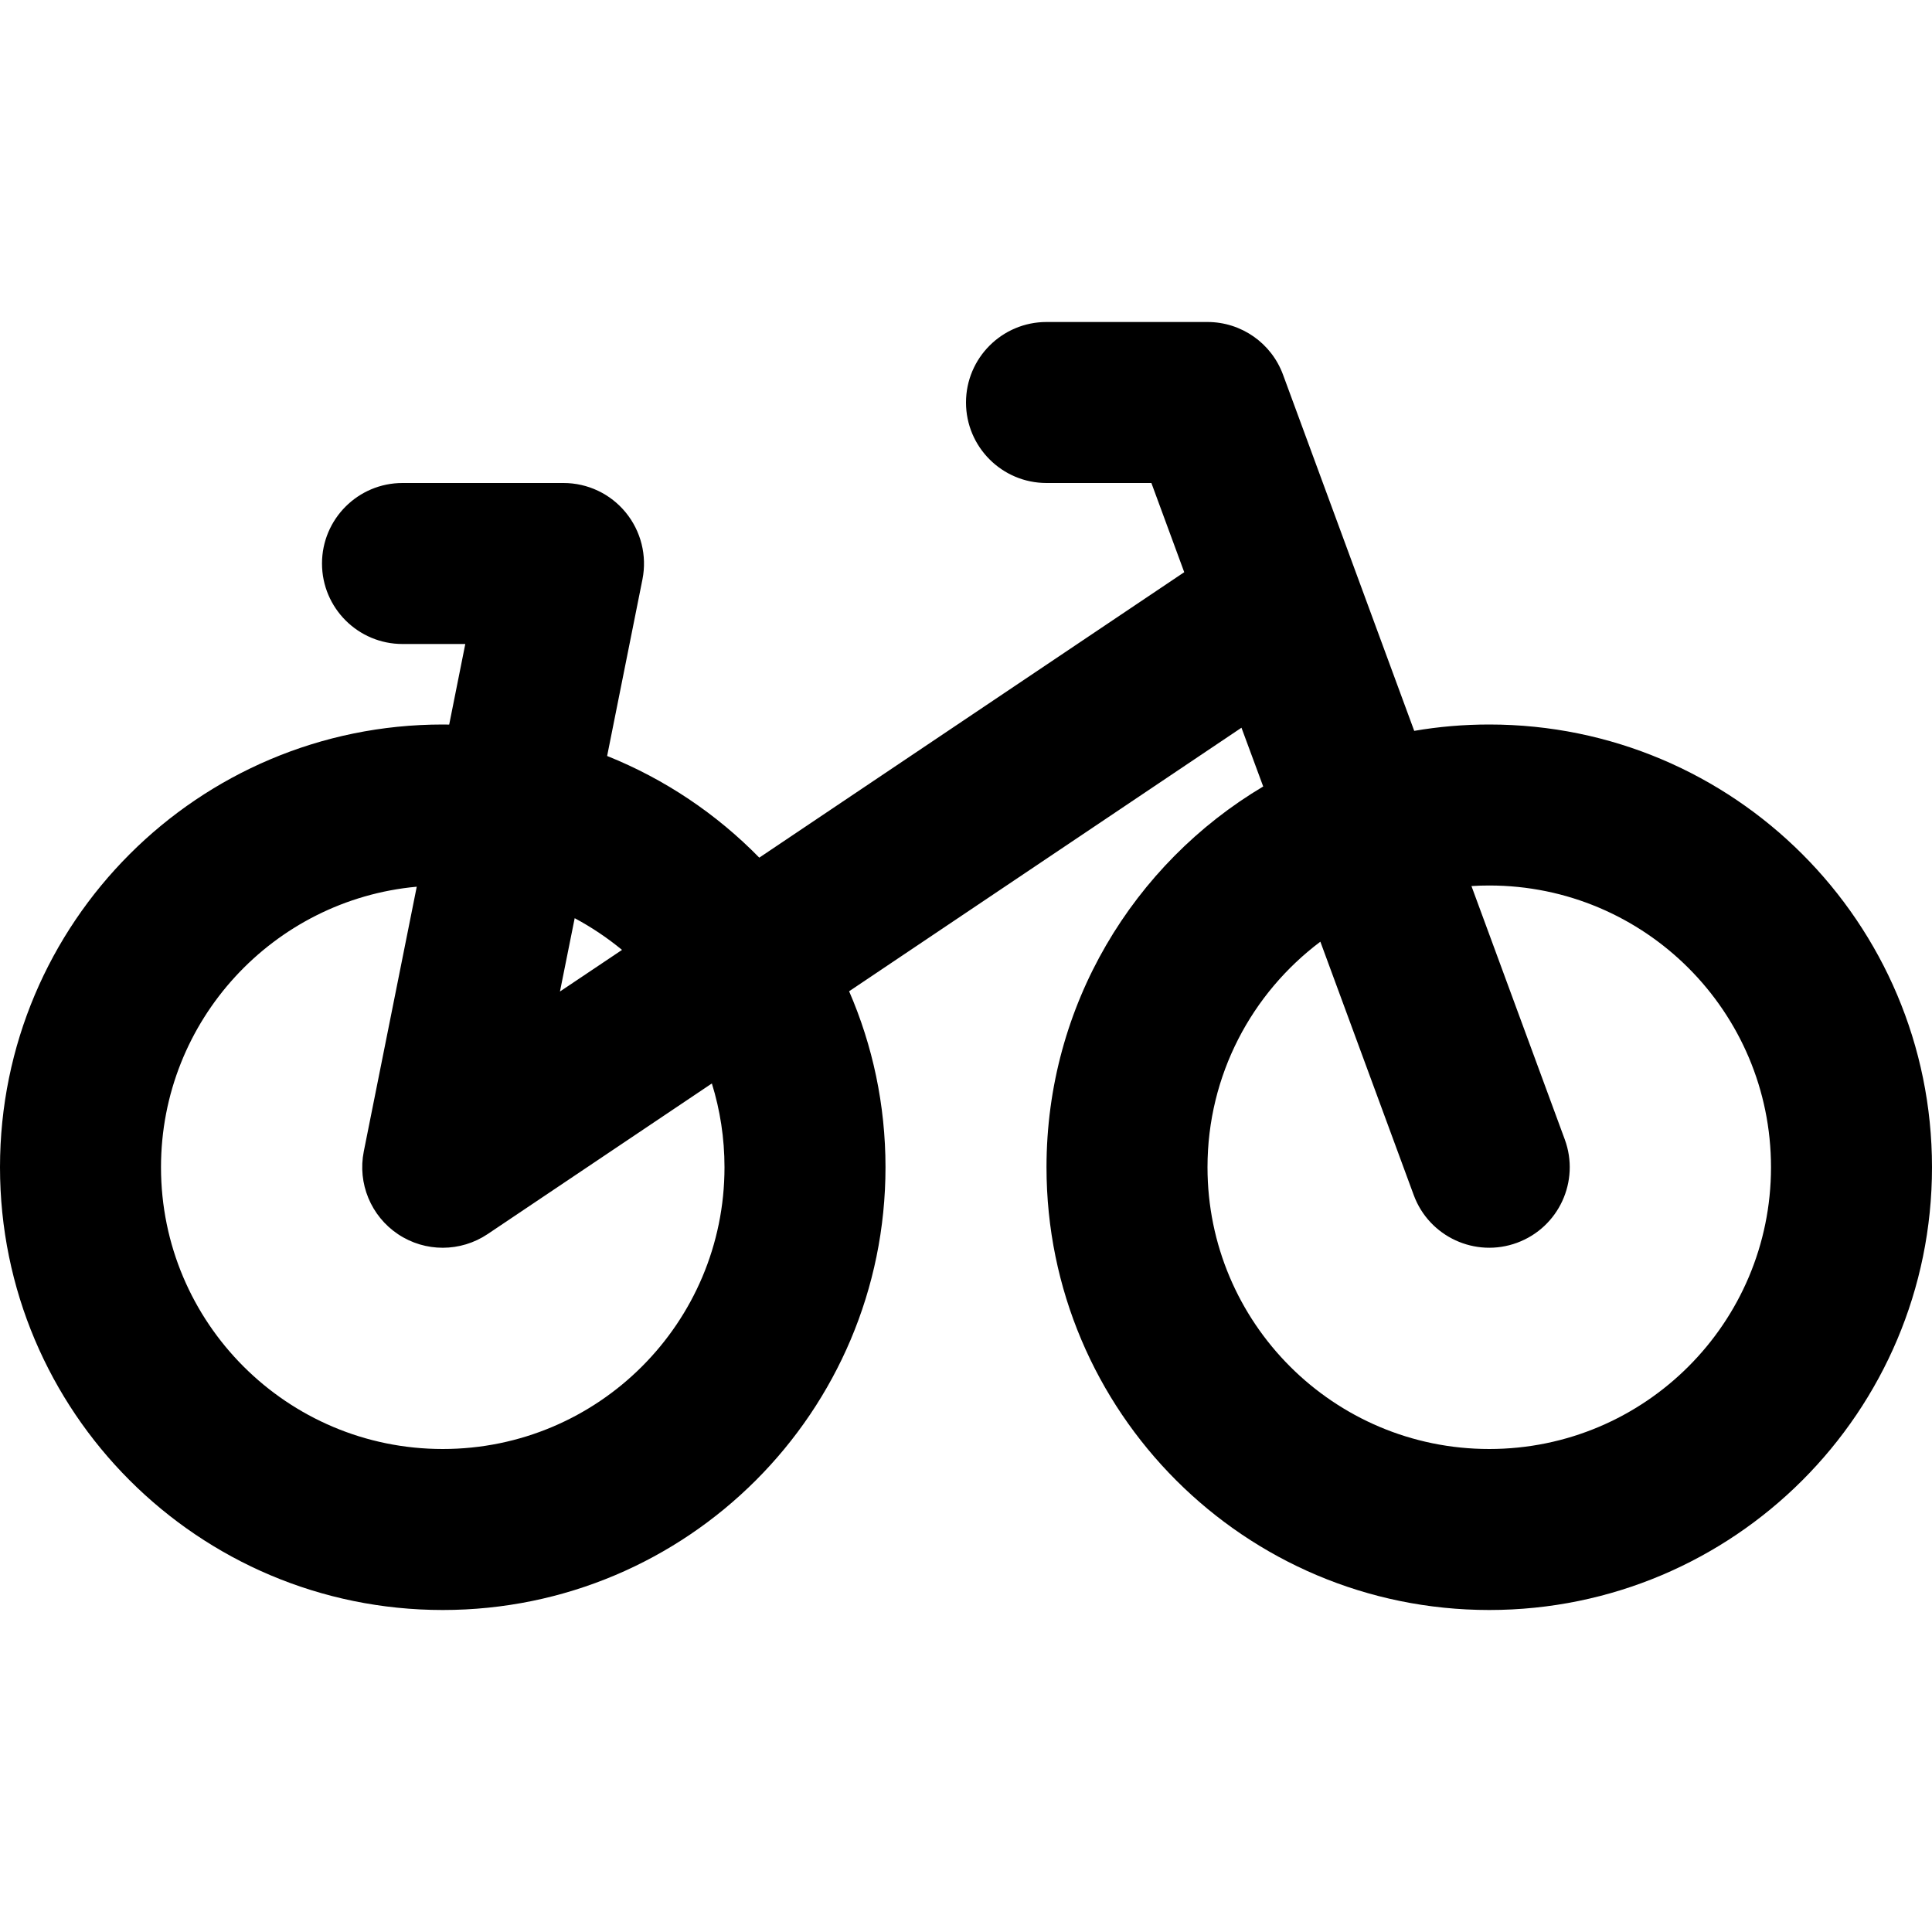 <svg width="24" height="24" viewBox="0 0 24 24" fill="none" xmlns="http://www.w3.org/2000/svg">
<path fill-rule="evenodd" clip-rule="evenodd" d="M13 4C12.448 4 12 4.448 12 5C12 5.552 12.448 6 13 6H14.303L14.711 7.108L9.432 10.654C8.901 10.111 8.258 9.678 7.542 9.391L7.981 7.196C8.039 6.902 7.963 6.598 7.773 6.366C7.583 6.134 7.3 6 7 6H5C4.448 6 4 6.448 4 7C4 7.552 4.448 8 5 8H5.78L5.58 9.001C5.553 9 5.527 9 5.5 9C2.462 9 0 11.462 0 14.5C0 17.538 2.462 20 5.5 20C8.538 20 11 17.538 11 14.5C11 13.723 10.839 12.984 10.548 12.314L15.422 9.04L15.692 9.77C14.08 10.729 13 12.488 13 14.5C13 17.538 15.462 20 18.5 20C21.538 20 24 17.538 24 14.5C24 11.462 21.538 9 18.5 9C18.182 9 17.871 9.027 17.568 9.079L15.938 4.654C15.793 4.261 15.419 4 15 4H13ZM16.402 11.698L17.562 14.846C17.753 15.364 18.328 15.629 18.846 15.438C19.364 15.247 19.629 14.672 19.438 14.154L18.279 11.007C18.352 11.002 18.426 11 18.5 11C20.433 11 22 12.567 22 14.5C22 16.433 20.433 18 18.5 18C16.567 18 15 16.433 15 14.5C15 13.354 15.551 12.337 16.402 11.698ZM7.727 11.8C7.545 11.65 7.348 11.518 7.139 11.406L6.956 12.317L7.727 11.8ZM5.177 11.015L4.519 14.304C4.44 14.701 4.608 15.107 4.945 15.332C5.282 15.557 5.721 15.556 6.058 15.33L8.843 13.459C8.945 13.788 9 14.138 9 14.5C9 16.433 7.433 18 5.5 18C3.567 18 2 16.433 2 14.5C2 12.676 3.396 11.178 5.177 11.015Z" fill="black"/>
</svg>
